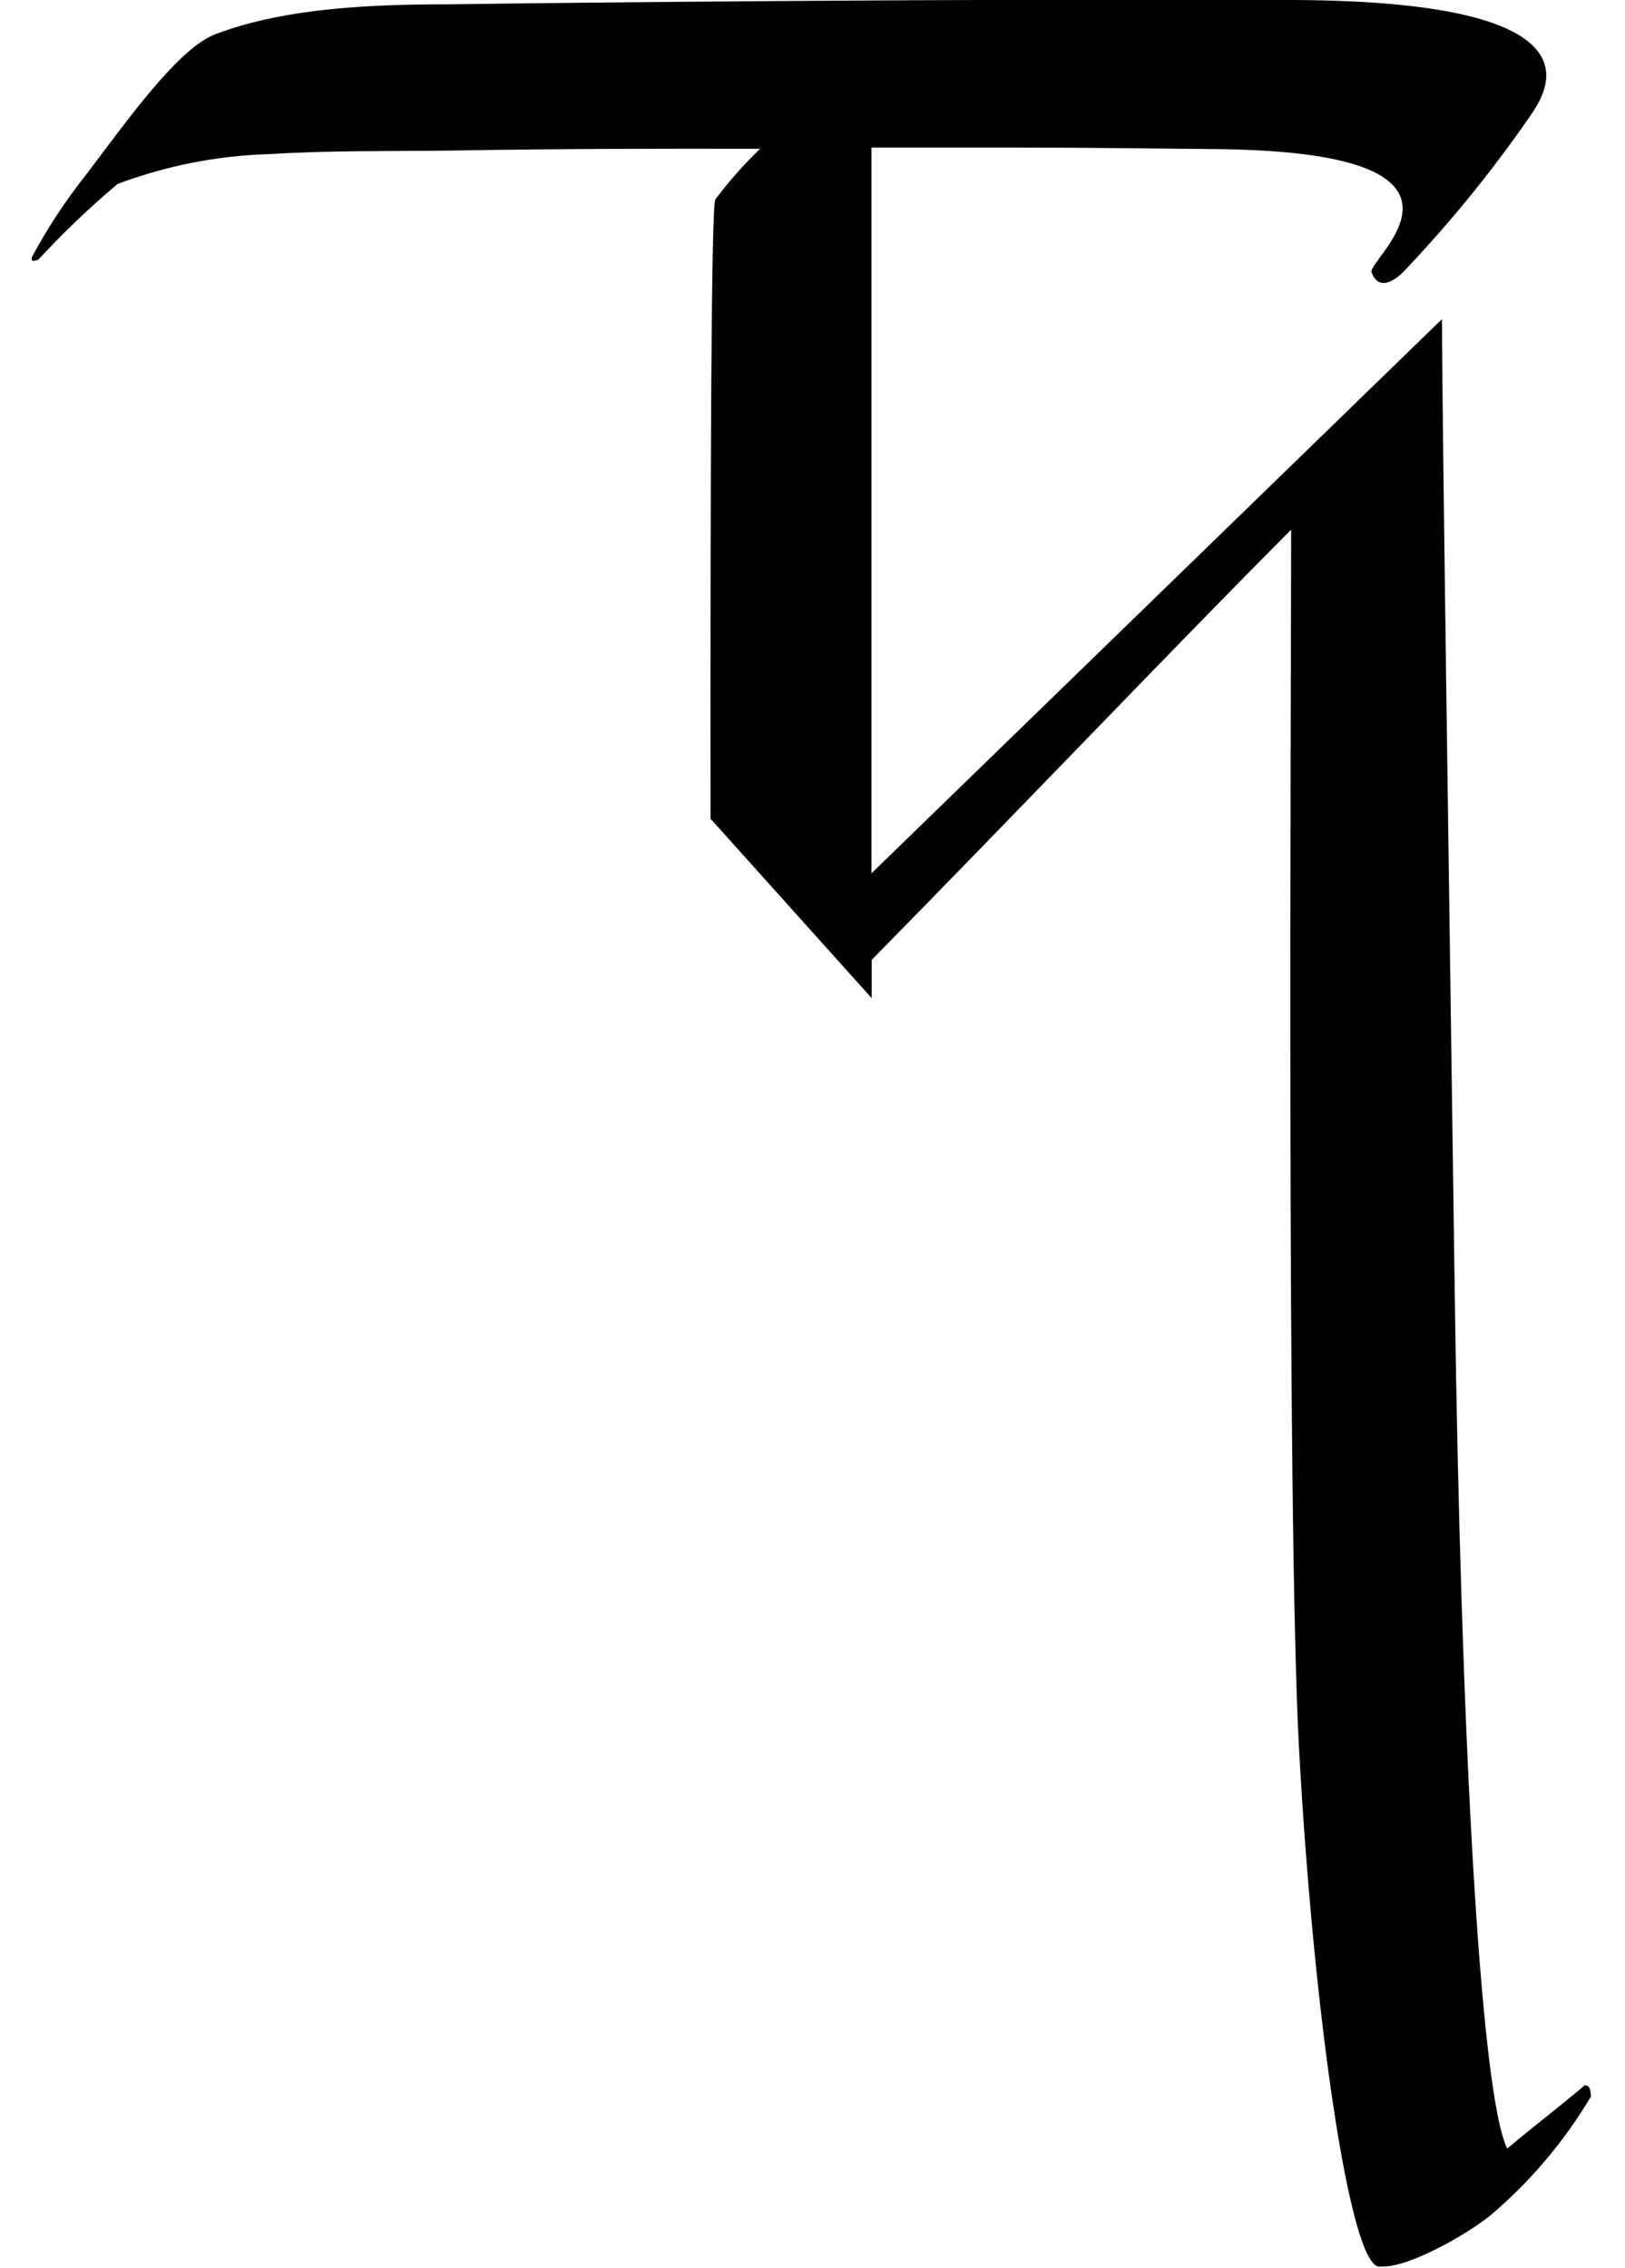 <svg width="43" height="60" viewBox="0 0 43 60" fill="none" xmlns="http://www.w3.org/2000/svg">
<path d="M41.938 55.156C41.315 55.691 40.512 56.3 39.883 56.836C39.14 55.303 38.651 45.348 38.497 34.369C38.343 23.39 38.156 10.55 38.156 8.442L23.06 23.102V3.903H25.583C27.726 3.903 28.489 3.903 32.003 3.943C40.037 3.977 36.167 6.855 36.294 7.203C36.495 7.746 36.964 7.397 37.238 7.083C38.401 5.852 39.471 4.536 40.438 3.146C40.76 2.651 42.949 0.04 34.246 4.75924e-05C25.543 -0.04 15.214 0.067 11.9 0.114C9.925 0.114 7.569 0.194 5.701 0.904C4.73 1.272 3.418 3.113 2.28 4.619C1.738 5.3 1.258 6.028 0.847 6.795C0.841 6.807 0.838 6.821 0.838 6.835C0.838 6.849 0.841 6.863 0.847 6.875C0.847 6.935 0.961 6.875 1.008 6.875C1.666 6.163 2.368 5.492 3.11 4.867C4.396 4.383 5.753 4.116 7.127 4.077C8.713 3.977 10.32 4.003 11.913 3.983C14.645 3.936 17.383 3.93 20.114 3.936C19.683 4.35 19.287 4.797 18.929 5.275C18.822 5.489 18.795 12.15 18.802 21.657L23.066 26.403V25.392C27.23 21.154 31.16 17.024 34.166 14.011C34.166 18.236 34.045 40.167 34.373 46.225C34.761 53.348 35.712 59.842 36.475 59.955H36.596C37.339 59.955 38.825 59.092 39.421 58.617C40.484 57.72 41.389 56.652 42.099 55.457C42.099 55.457 42.099 55.156 41.971 55.169" fill="black"/>
</svg>
